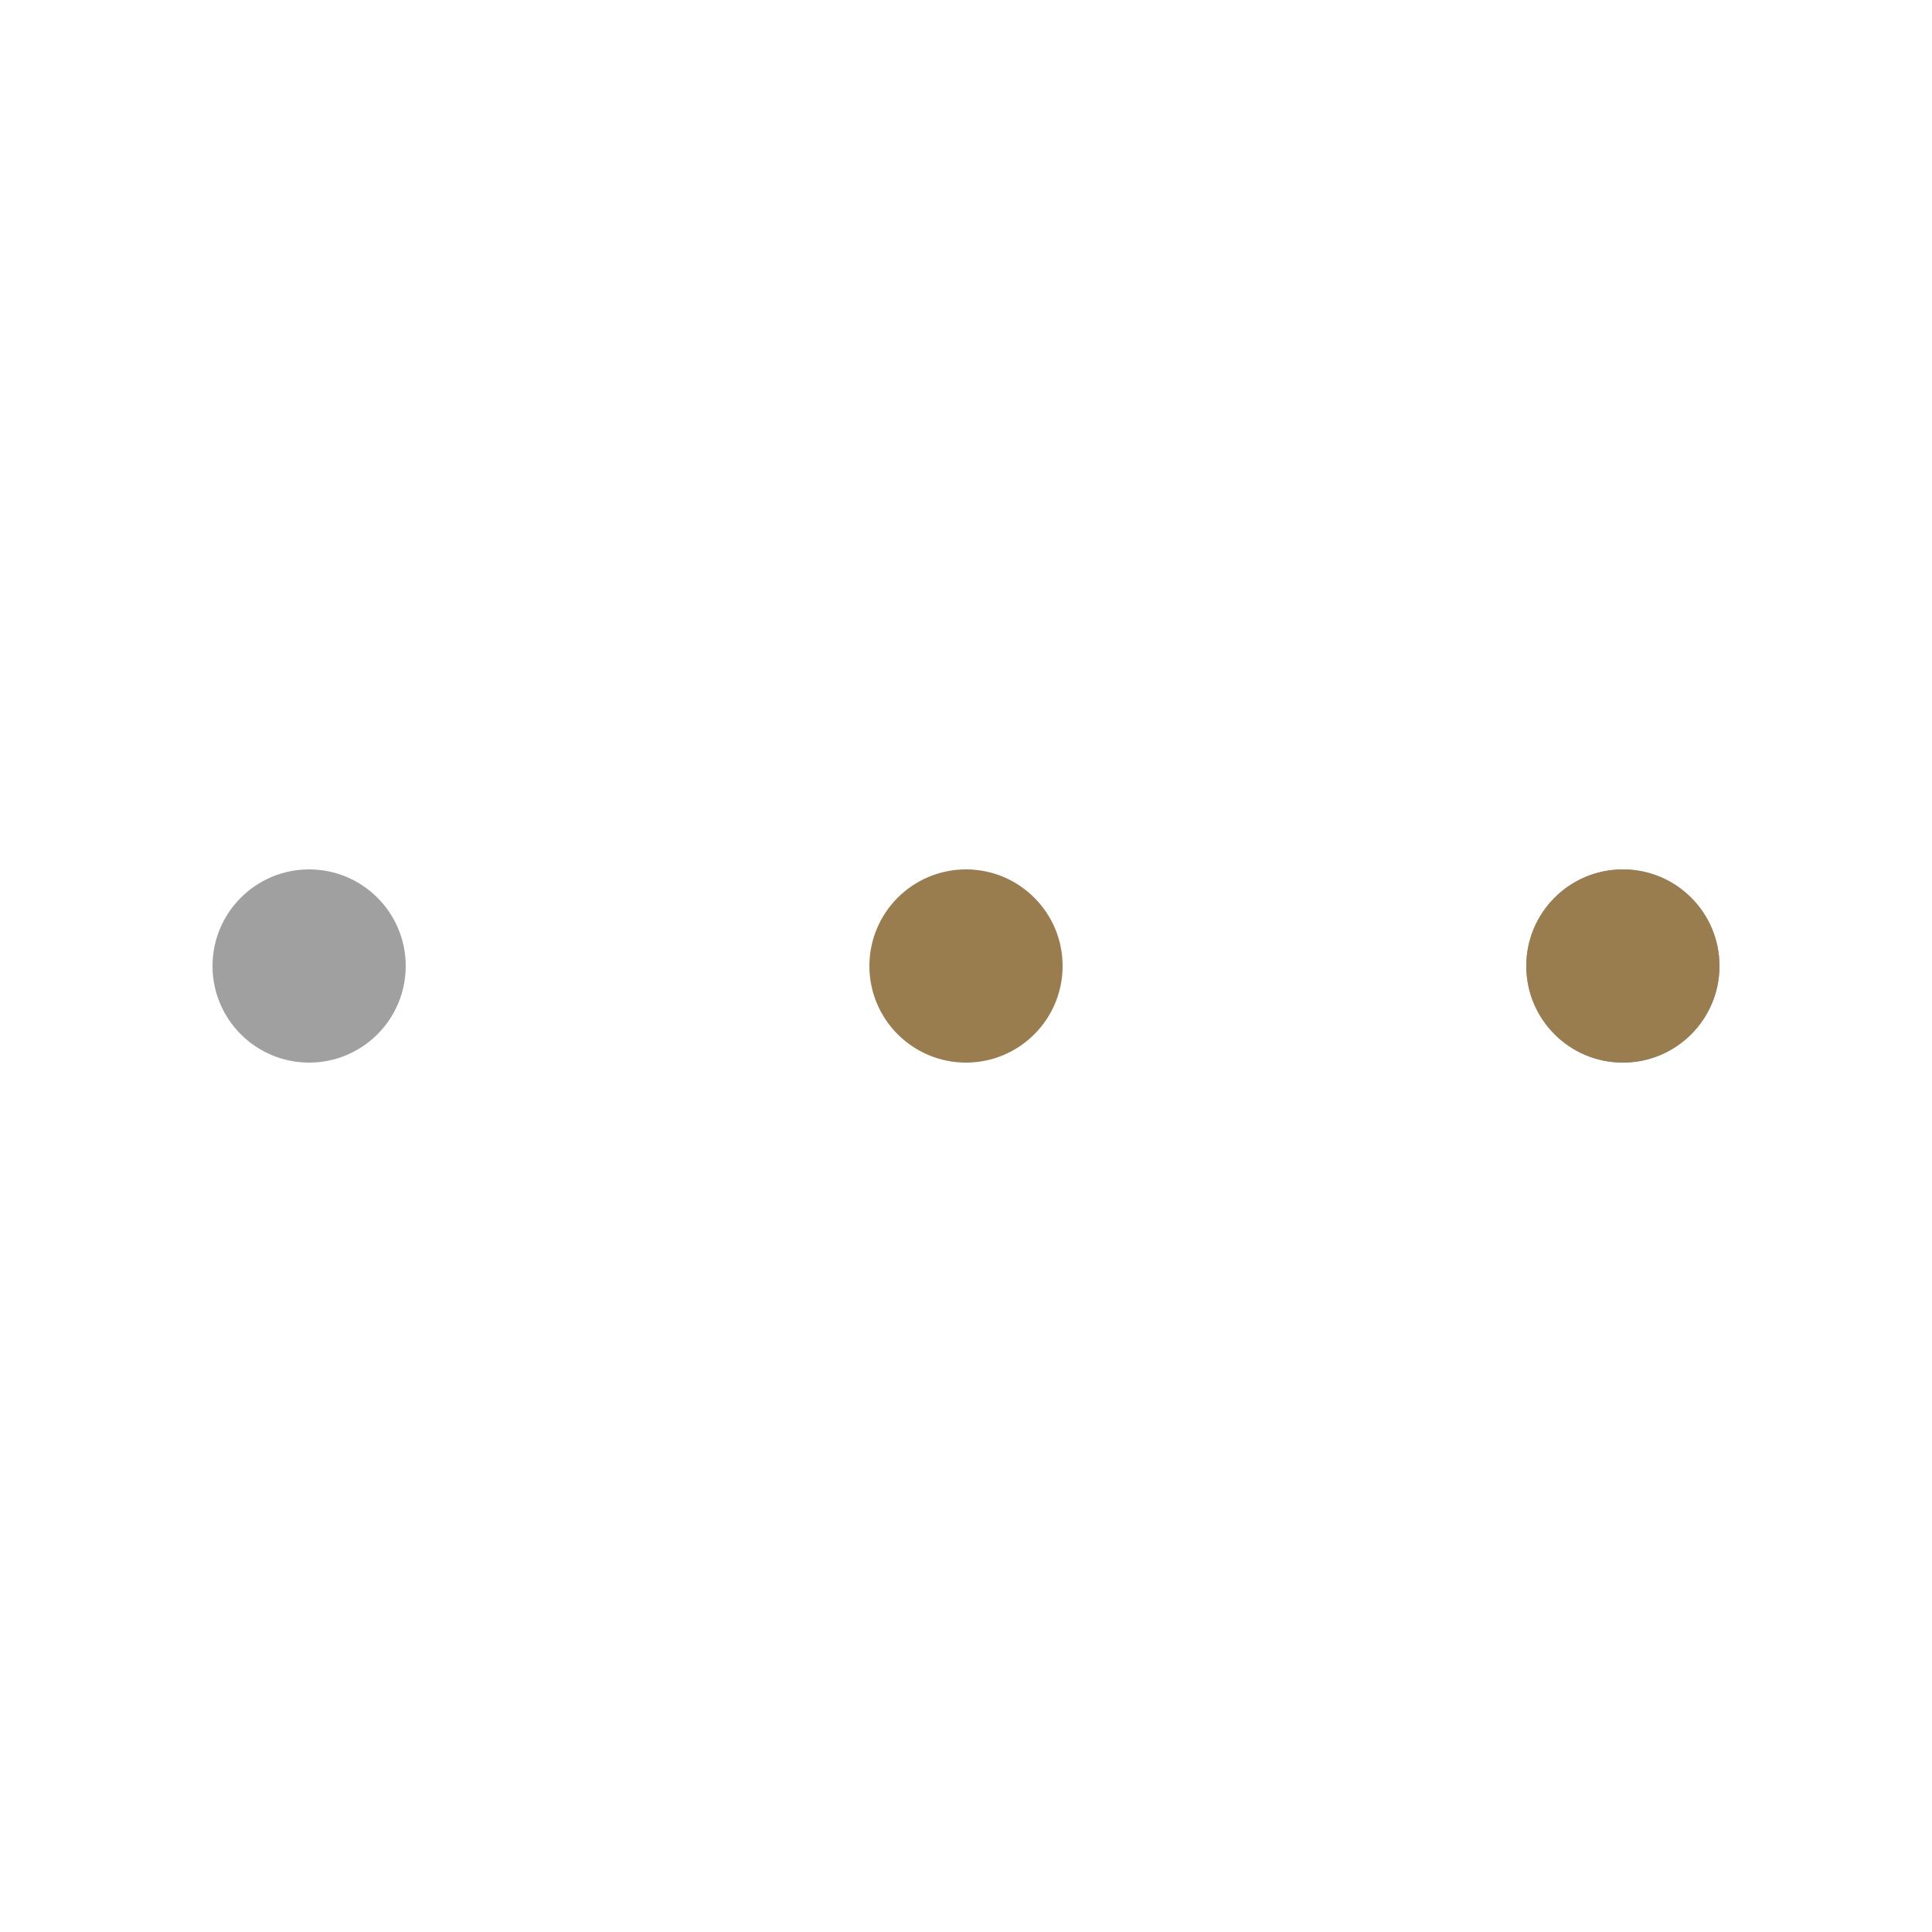 <?xml version="1.0" encoding="utf-8"?><svg width='200px' height='200px' xmlns="http://www.w3.org/2000/svg" viewBox="0 0 100 100" preserveAspectRatio="xMidYMid" class="uil-ellipsis"><circle cx="16" cy="50" r="5" fill="#a0a0a0" transform="rotate(0 50 50)"><animate id="anir11" attributeName="r" from="0" to="5" begin="0s;anir14.end" dur="0.188s" fill="freeze"></animate><animate id="anir12" attributeName="r" from="5" to="5" begin="anir11.end" dur="0.938s" fill="freeze"></animate><animate id="anir13" attributeName="r" from="5" to="0" begin="anir12.end" dur="0.188s" fill="freeze"></animate><animate id="anir14" attributeName="r" from="0" to="0" begin="anir13.end" dur="0.188s" fill="freeze"></animate><animate id="anix11" attributeName="cx" from="16" to="16" begin="0s;anix18.end" dur="0.188s" fill="freeze"></animate><animate id="anix12" attributeName="cx" from="16" to="16" begin="anix11.end" dur="0.188s" fill="freeze"></animate><animate id="anix13" attributeName="cx" from="16" to="50" begin="anix12.end" dur="0.188s" fill="freeze"></animate><animate id="anix14" attributeName="cx" from="50" to="50" begin="anix13.end" dur="0.188s" fill="freeze"></animate><animate id="anix5" attributeName="cx" from="50" to="84" begin="anix14.end" dur="0.188s" fill="freeze"></animate><animate id="anix16" attributeName="cx" from="84" to="84" begin="anix5.end" dur="0.188s" fill="freeze"></animate><animate id="anix17" attributeName="cx" from="84" to="84" begin="anix16.end" dur="0.188s" fill="freeze"></animate><animate id="anix18" attributeName="cx" from="84" to="16" begin="anix17.end" dur="0.188s" fill="freeze"></animate></circle><circle cx="50" cy="50" r="5" fill="#997d4e" transform="rotate(0 50 50)"><animate id="anir21" attributeName="r" from="5" to="5" begin="0s;anir25.end" dur="0.75s" fill="freeze"></animate><animate id="anir22" attributeName="r" from="5" to="0" begin="anir21.end" dur="0.188s" fill="freeze"></animate><animate id="anir23" attributeName="r" from="0" to="0" begin="anir22.end" dur="0.188s" fill="freeze"></animate><animate id="anir24" attributeName="r" from="0" to="5" begin="anir23.end" dur="0.188s" fill="freeze"></animate><animate id="anir25" attributeName="r" from="5" to="5" begin="anir24.end" dur="0.188s" fill="freeze"></animate><animate id="anix21" attributeName="cx" from="16" to="50" begin="0s;anix28.end" dur="0.188s" fill="freeze"></animate><animate id="anix22" attributeName="cx" from="50" to="50" begin="anix21.end" dur="0.188s" fill="freeze"></animate><animate id="anix23" attributeName="cx" from="50" to="84" begin="anix22.end" dur="0.188s" fill="freeze"></animate><animate id="anix24" attributeName="cx" from="84" to="84" begin="anix23.end" dur="0.188s" fill="freeze"></animate><animate id="anix25" attributeName="cx" from="84" to="84" begin="anix24.end" dur="0.188s" fill="freeze"></animate><animate id="anix26" attributeName="cx" from="84" to="16" begin="anix25.end" dur="0.188s" fill="freeze"></animate><animate id="anix27" attributeName="cx" from="16" to="16" begin="anix26.end" dur="0.188s" fill="freeze"></animate><animate id="anix28" attributeName="cx" from="16" to="16" begin="anix27.end" dur="0.188s" fill="freeze"></animate></circle><circle cx="84" cy="50" r="5" fill="#a0a0a0" transform="rotate(0 50 50)"><animate id="anir31" attributeName="r" from="5" to="5" begin="0s;anir35.end" dur="0.375s" fill="freeze"></animate><animate id="anir32" attributeName="r" from="5" to="0" begin="anir31.end" dur="0.188s" fill="freeze"></animate><animate id="anir33" attributeName="r" from="0" to="0" begin="anir32.end" dur="0.188s" fill="freeze"></animate><animate id="anir34" attributeName="r" from="0" to="5" begin="anir33.end" dur="0.188s" fill="freeze"></animate><animate id="anir35" attributeName="r" from="5" to="5" begin="anir34.end" dur="0.562s" fill="freeze"></animate><animate id="anix31" attributeName="cx" from="50" to="84" begin="0s;anix38.end" dur="0.188s" fill="freeze"></animate><animate id="anix32" attributeName="cx" from="84" to="84" begin="anix31.end" dur="0.188s" fill="freeze"></animate><animate id="anix33" attributeName="cx" from="84" to="84" begin="anix32.end" dur="0.188s" fill="freeze"></animate><animate id="anix34" attributeName="cx" from="84" to="16" begin="anix33.end" dur="0.188s" fill="freeze"></animate><animate id="anix35" attributeName="cx" from="16" to="16" begin="anix34.end" dur="0.188s" fill="freeze"></animate><animate id="anix36" attributeName="cx" from="16" to="16" begin="anix35.end" dur="0.188s" fill="freeze"></animate><animate id="anix37" attributeName="cx" from="16" to="50" begin="anix36.end" dur="0.188s" fill="freeze"></animate><animate id="anix38" attributeName="cx" from="50" to="50" begin="anix37.end" dur="0.188s" fill="freeze"></animate></circle><circle cx="84" cy="50" r="5" fill="#997d4e" transform="rotate(0 50 50)"><animate id="anir41" attributeName="r" from="5" to="0" begin="0s;anir44.end" dur="0.188s" fill="freeze"></animate><animate id="anir42" attributeName="r" from="0" to="0" begin="anir41.end" dur="0.188s" fill="freeze"></animate><animate id="anir43" attributeName="r" from="0" to="5" begin="anir42.end" dur="0.188s" fill="freeze"></animate><animate id="anir44" attributeName="r" from="5" to="5" begin="anir43.end" dur="0.938s" fill="freeze"></animate><animate id="anix41" attributeName="cx" from="84" to="84" begin="0s;anix48.end" dur="0.188s" fill="freeze"></animate><animate id="anix42" attributeName="cx" from="84" to="16" begin="anix41.end" dur="0.188s" fill="freeze"></animate><animate id="anix43" attributeName="cx" from="16" to="16" begin="anix42.end" dur="0.188s" fill="freeze"></animate><animate id="anix44" attributeName="cx" from="16" to="16" begin="anix43.end" dur="0.188s" fill="freeze"></animate><animate id="anix45" attributeName="cx" from="16" to="50" begin="anix44.end" dur="0.188s" fill="freeze"></animate><animate id="anix46" attributeName="cx" from="50" to="50" begin="anix45.end" dur="0.188s" fill="freeze"></animate><animate id="anix47" attributeName="cx" from="50" to="84" begin="anix46.end" dur="0.188s" fill="freeze"></animate><animate id="anix48" attributeName="cx" from="84" to="84" begin="anix47.end" dur="0.188s" fill="freeze"></animate></circle></svg>